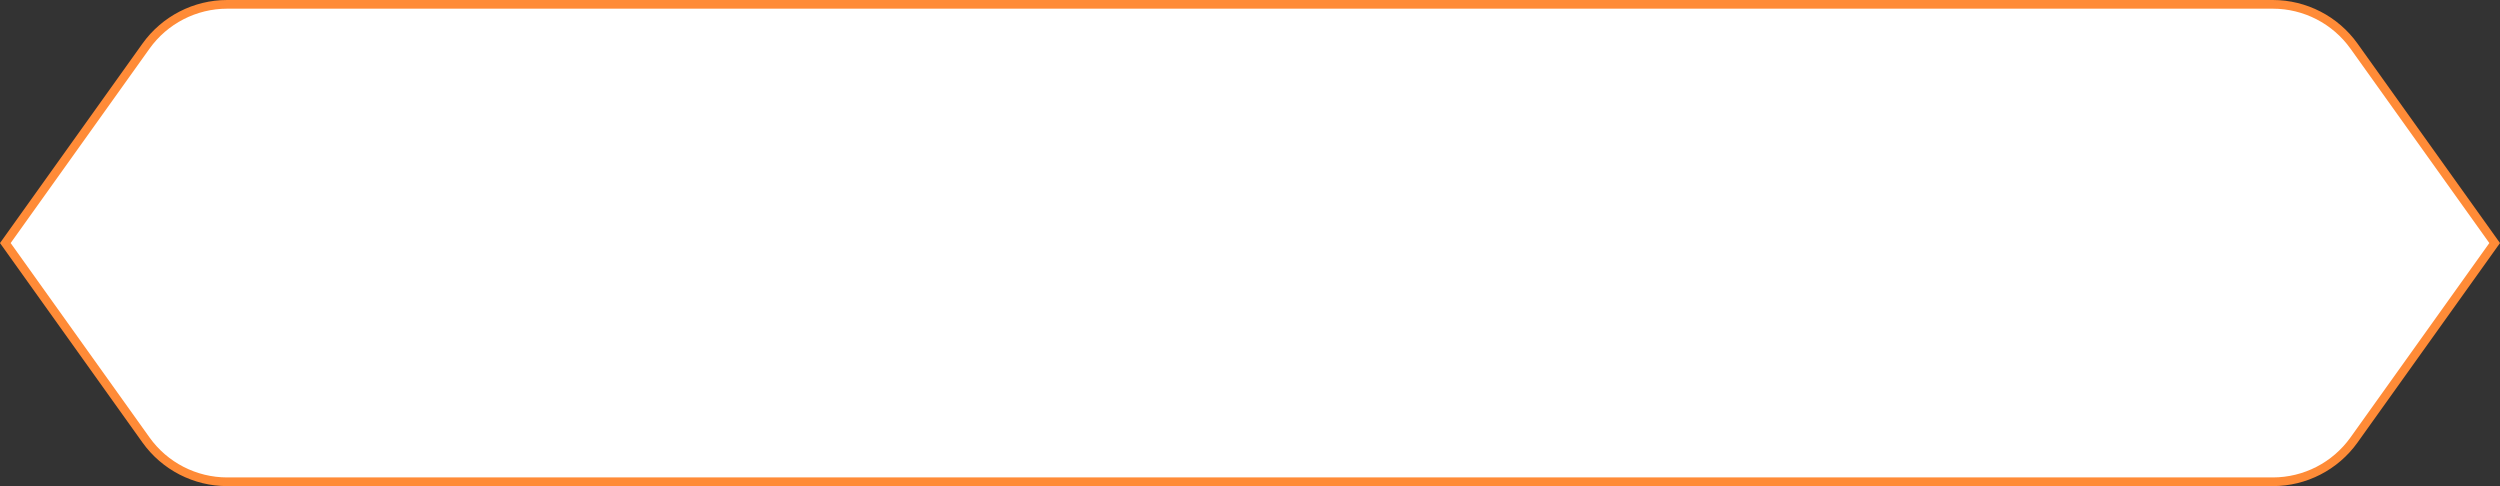 <svg width="288" height="56" viewBox="0 0 288 56" fill="none" xmlns="http://www.w3.org/2000/svg">
<rect x="0" y="0" width="288" height="56" fill="#333333" stroke="none"/>
<path d="M16.817 5.316C18.976 2.294 22.462 0.5 26.175 0.5H261.825C265.539 0.5 269.024 2.294 271.183 5.316L287.386 28L271.183 50.684C269.024 53.706 265.539 55.5 261.825 55.5H26.175C22.462 55.5 18.976 53.706 16.817 50.684L0.614 28L16.817 5.316Z" fill="white" stroke="#FF8B37"/>
</svg>
